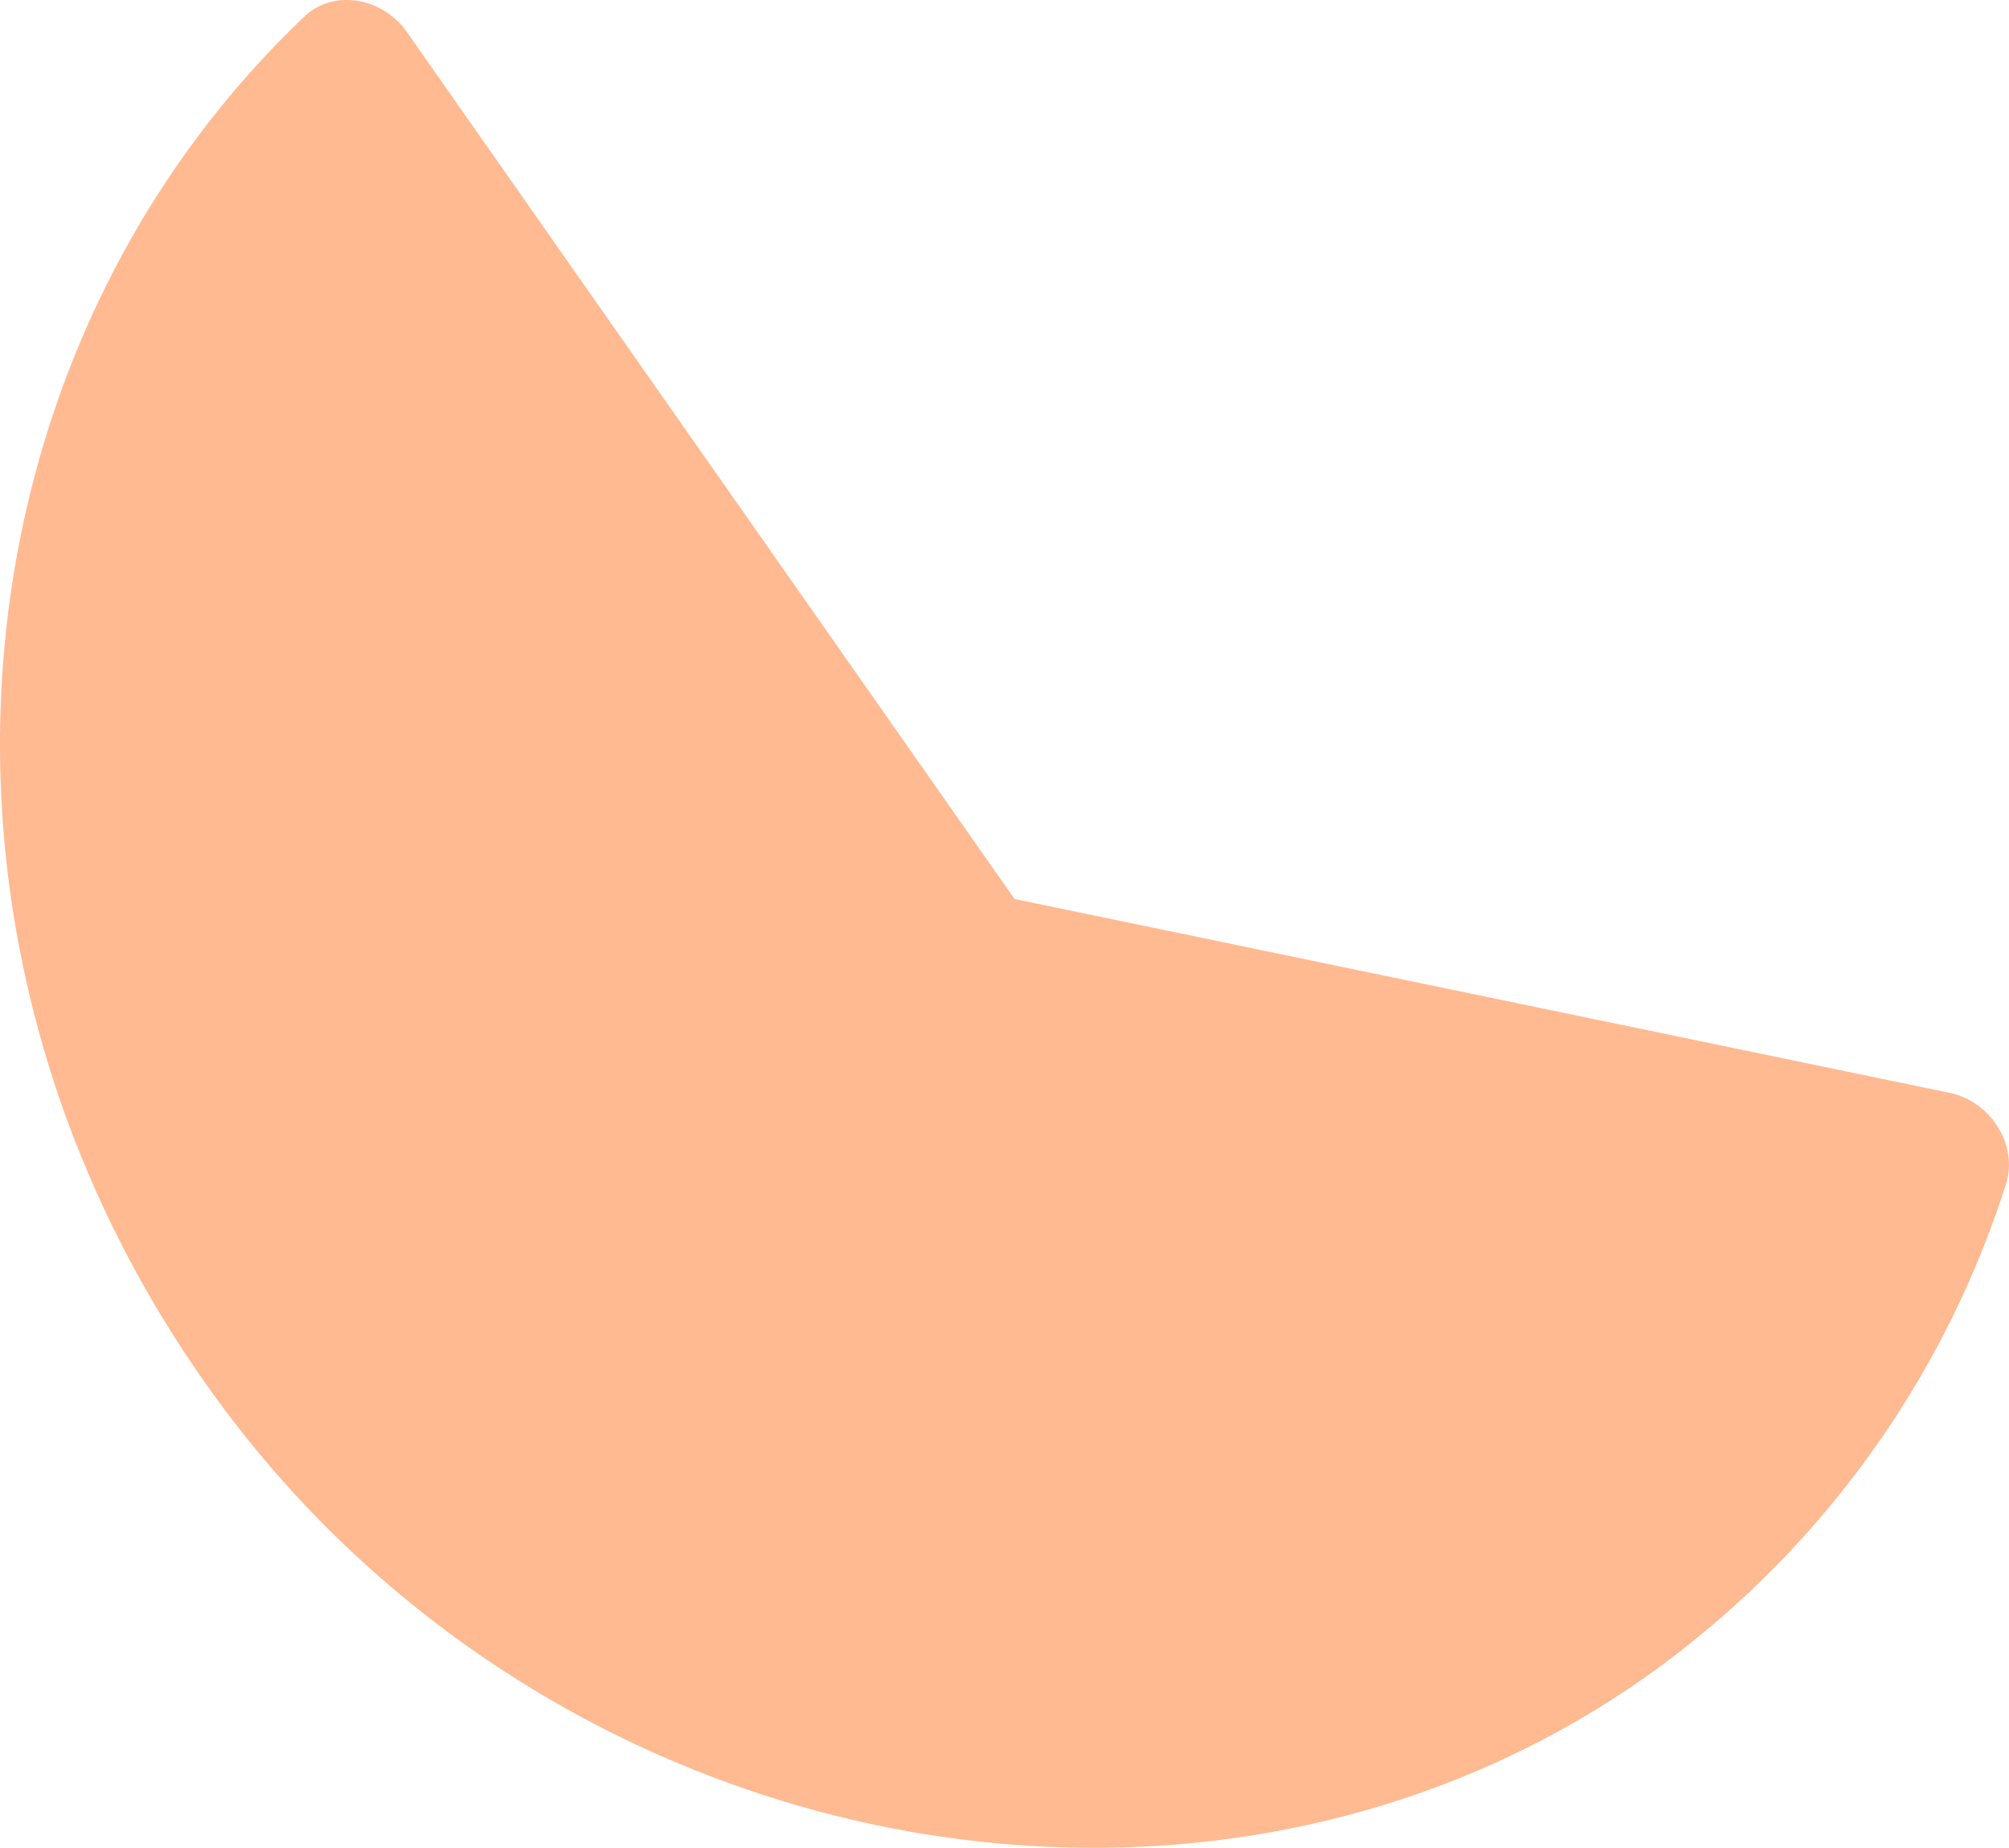 <svg xmlns="http://www.w3.org/2000/svg" width="219.582" height="201.994" viewBox="0 0 219.582 201.994">
  <path id="Icon_awesome-chart-pie" d="M335.79,519.36,269.38,424.6c-2.673-3.813-8.025-4.741-11.2-1.713C218.106,461,213.01,526.571,249.522,575.279c37.5,50.023,108.375,62.92,156.1,28.51a105.05,105.05,0,0,0,38.512-53.211c1.4-4.317-1.658-9.1-6.15-10.029L335.79,519.36Z" transform="translate(-224.9 -421.087)" fill="#ffba92"/>
</svg>

